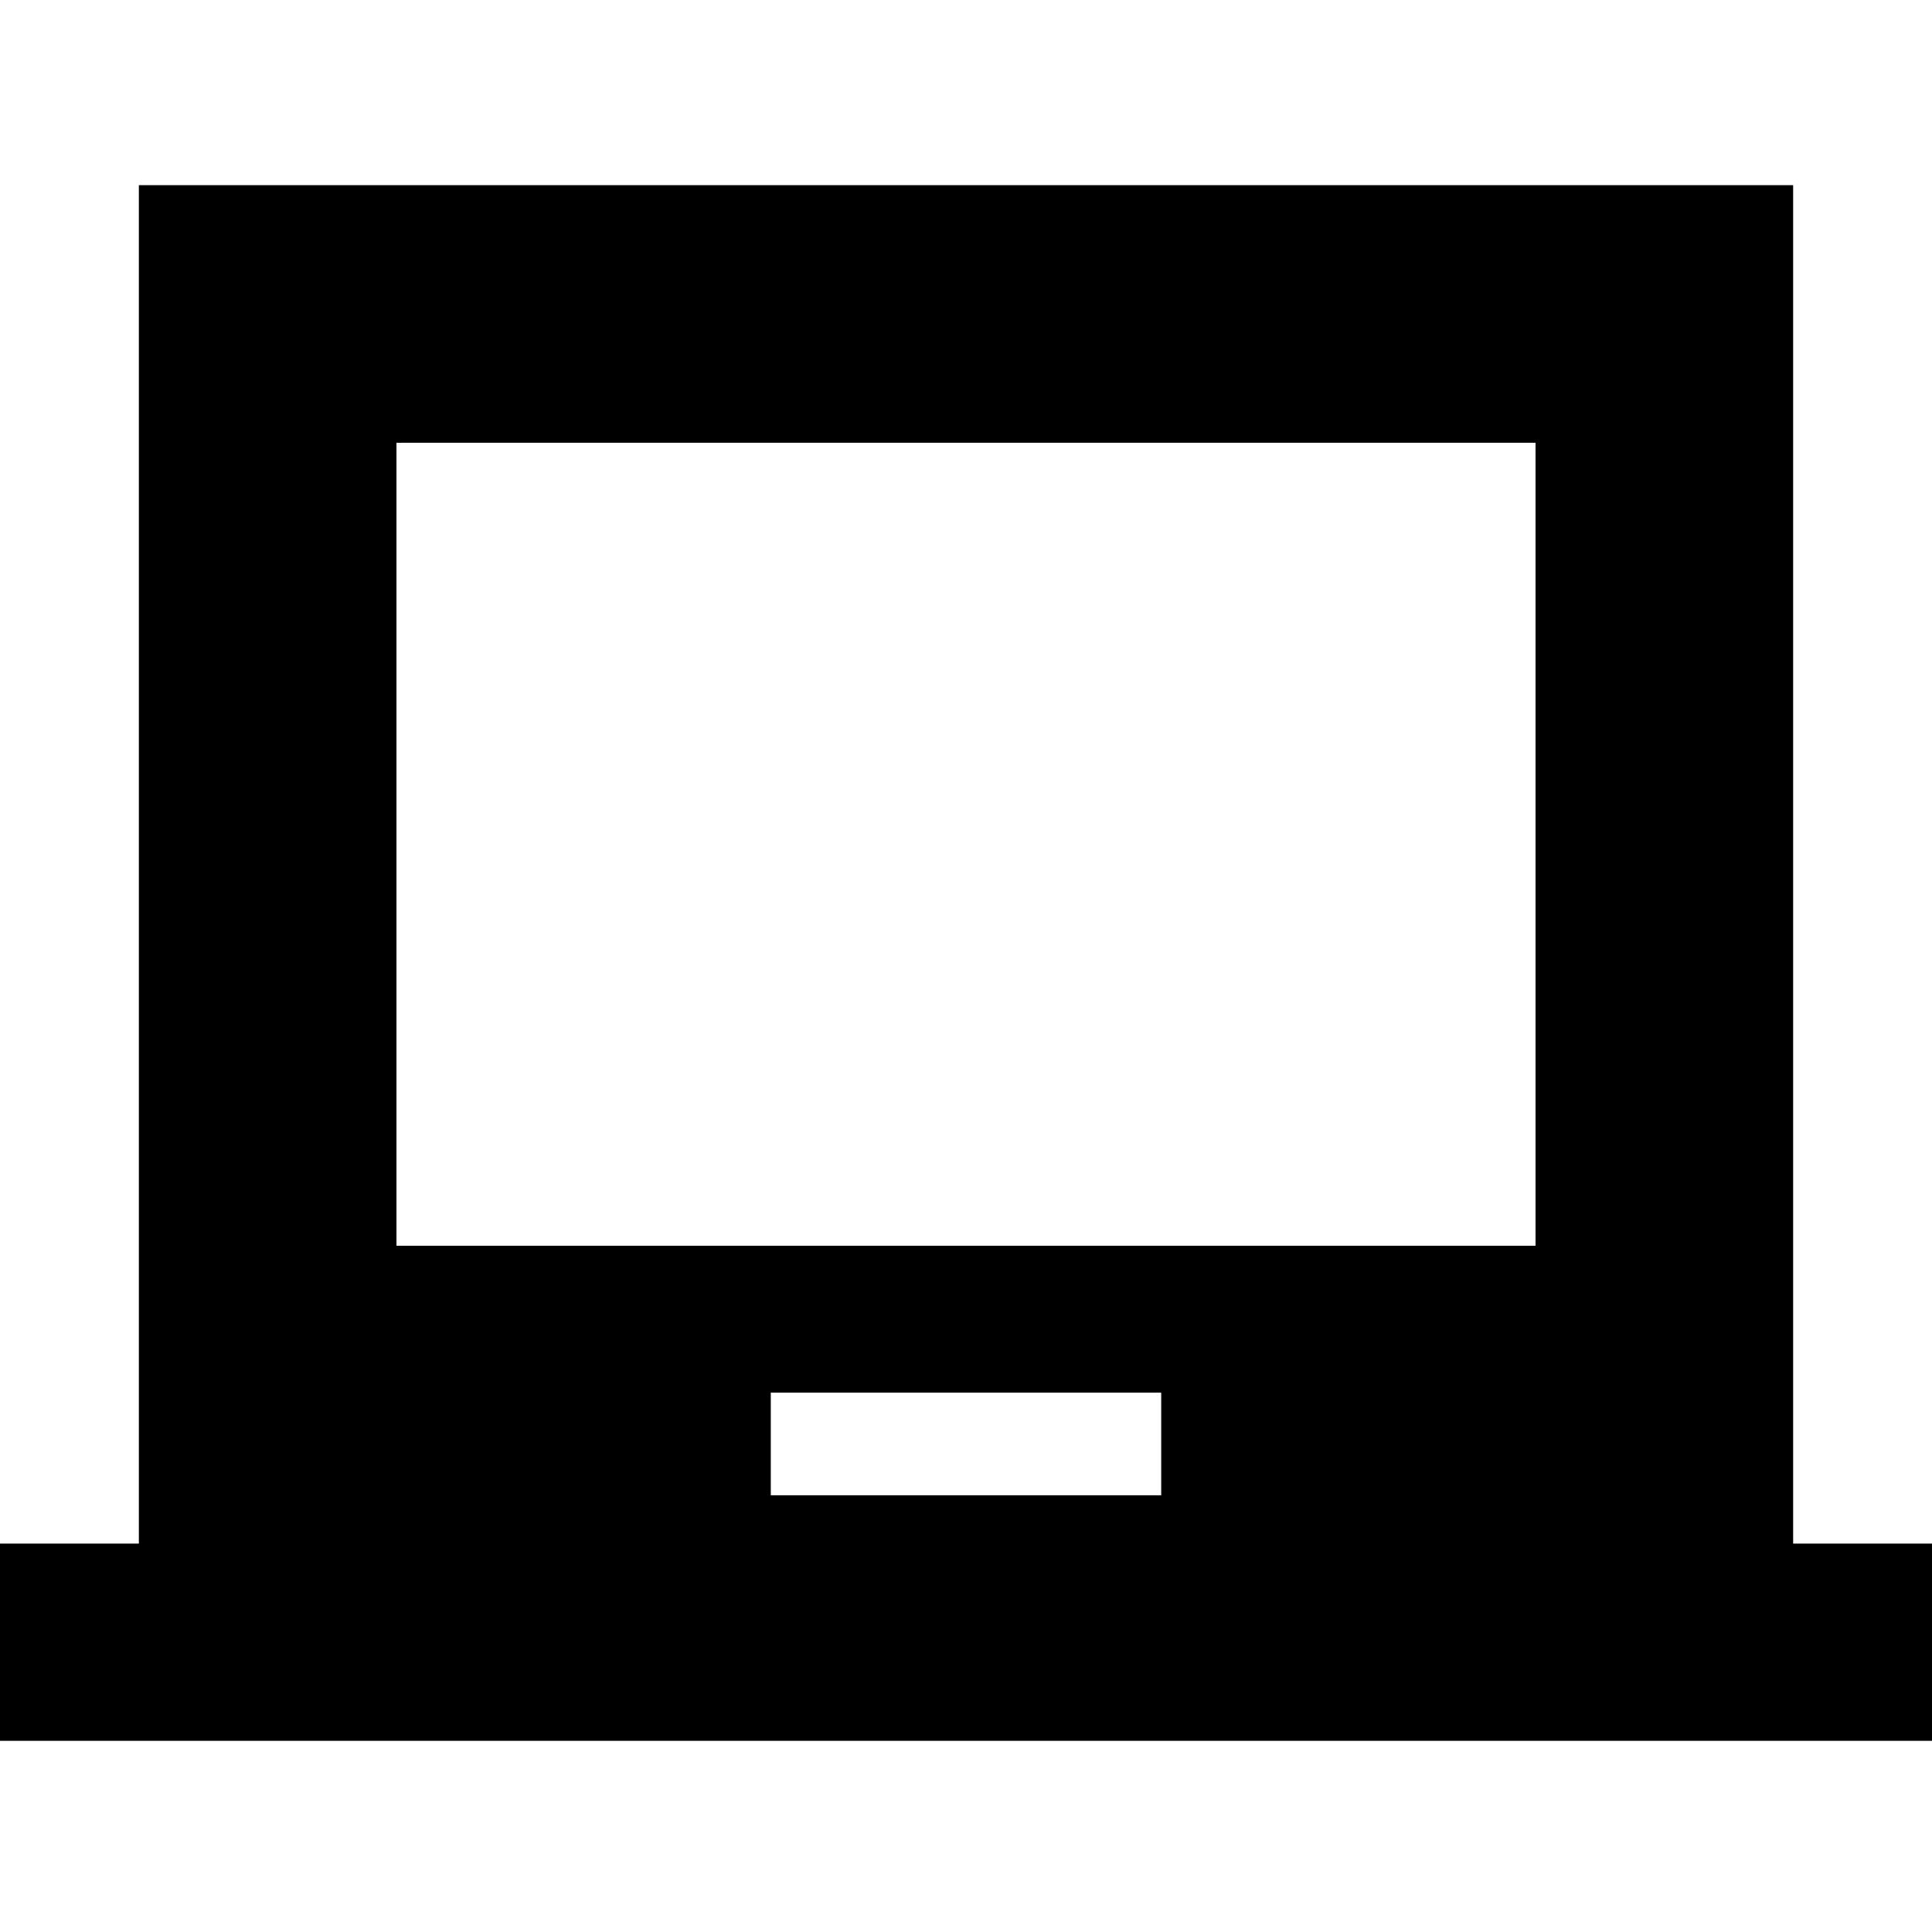 <svg xmlns="http://www.w3.org/2000/svg" height="20" viewBox="0 -960 960 960" width="20"><path d="M-13-95v-98h82v-675h822v675h82v98H-13Zm396-122h194v-51H383v51ZM197-341h566v-399H197v399Zm283-200Z"/></svg>